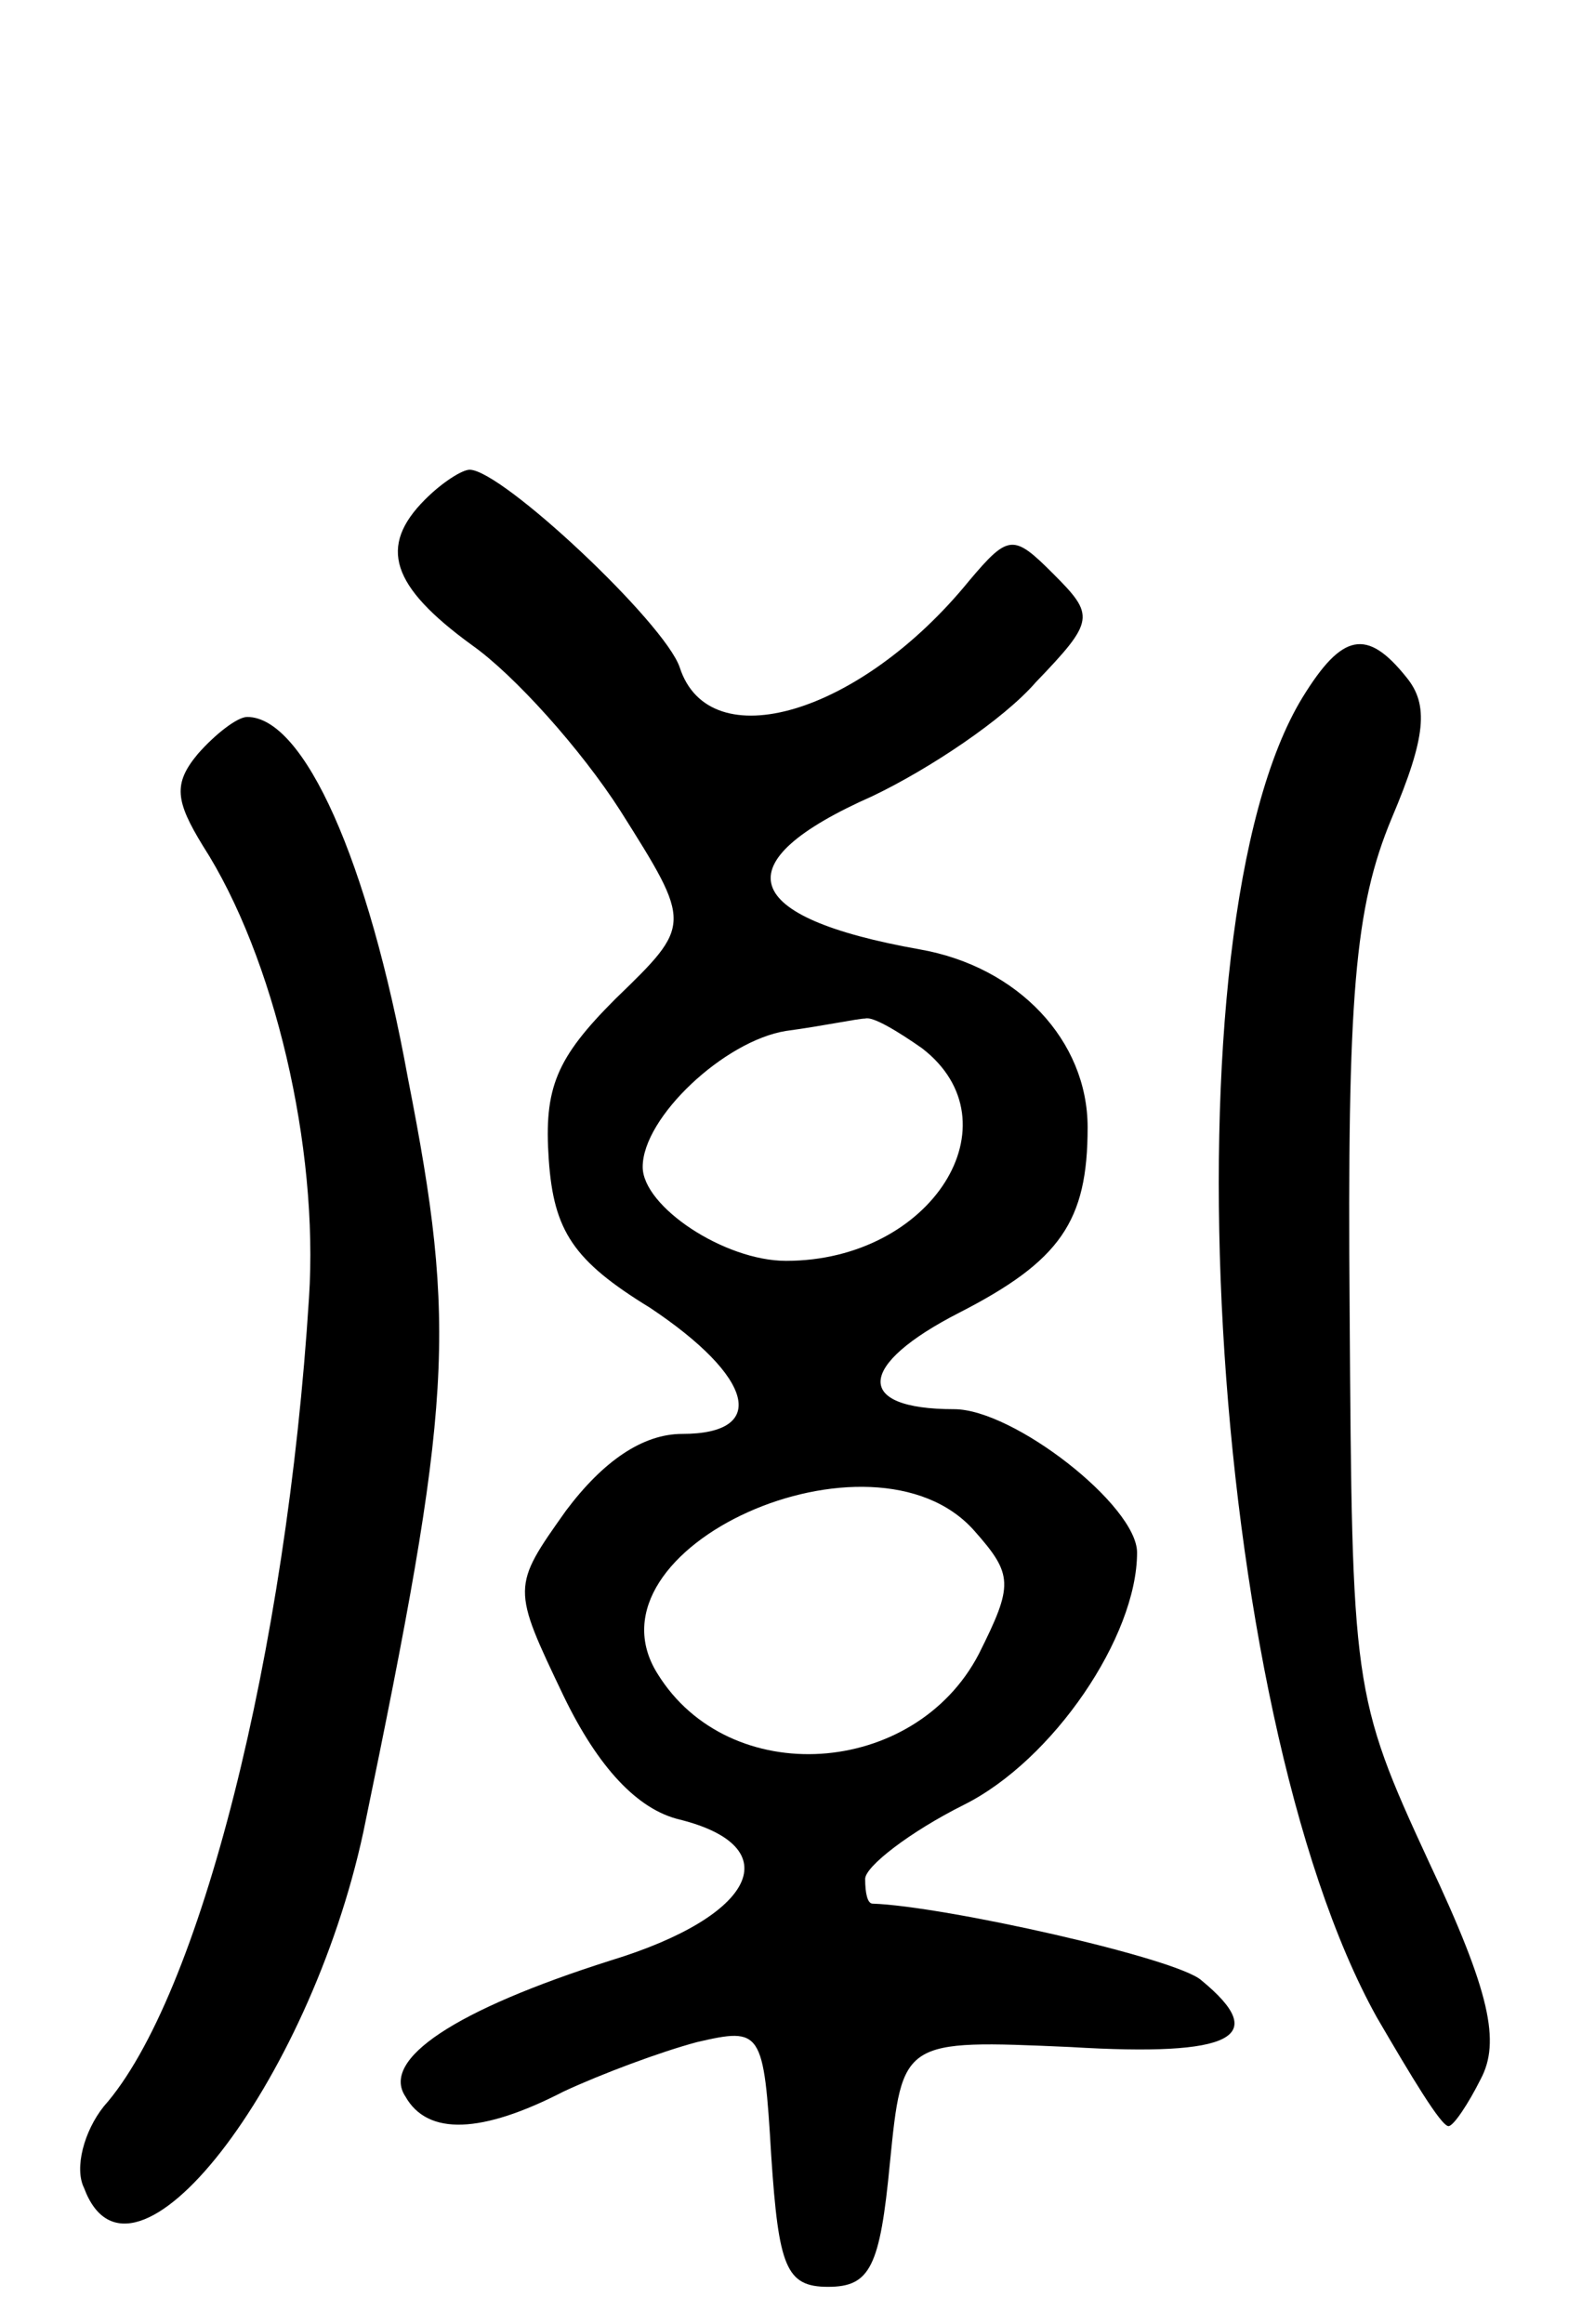 <svg version="1.0" xmlns="http://www.w3.org/2000/svg"
 width="64pt" height="94pt" viewBox="0 0 64 94"
 preserveAspectRatio="xMidYMid meet">
<g transform="translate(0,94) scale(0.1,-0.1)"
fill="#000000" stroke="none">
<path d="M172 738 c-19 -19 -14 -35 19 -59 17 -12 44 -42 60 -67 29 -46 29
-46 -2 -76 -24 -24 -29 -36 -27 -65 2 -29 10 -41 41 -60 42 -28 48 -51 13 -51
-16 0 -32 -11 -47 -31 -22 -31 -22 -31 -1 -75 14 -29 30 -46 47 -50 44 -11 31
-39 -28 -57 -63 -20 -93 -40 -83 -55 9 -16 31 -15 64 2 15 7 39 16 54 20 26 6
27 5 30 -46 3 -45 6 -53 23 -53 17 0 21 8 25 50 5 50 5 50 73 47 66 -4 81 4
53 27 -10 9 -104 30 -133 31 -2 0 -3 4 -3 10 0 5 18 19 40 30 36 18 70 68 70
102 0 19 -50 58 -74 58 -41 0 -39 18 2 39 41 21 52 37 52 75 0 35 -28 65 -68
72 -73 13 -80 35 -19 62 23 11 53 31 66 46 24 25 24 27 7 44 -16 16 -18 16
-34 -3 -44 -54 -105 -72 -117 -35 -6 18 -72 80 -85 80 -3 0 -11 -5 -18 -12z
m201 -222 c39 -30 4 -86 -55 -86 -25 0 -58 22 -58 38 0 20 33 51 58 55 15 2
29 5 32 5 3 1 13 -5 23 -12z m21 -195 c16 -18 16 -22 2 -50 -26 -50 -101 -55
-130 -8 -32 51 87 104 128 58z"/>
<path d="M527 658 c-57 -93 -39 -410 30 -534 14 -24 26 -44 29 -44 2 0 8 9 13
19 8 15 4 35 -21 88 -31 67 -31 71 -32 223 -1 127 2 163 17 199 14 33 15 46 6
57 -16 20 -26 18 -42 -8z"/>
<path d="M80 635 c-10 -12 -9 -19 2 -37 29 -45 47 -122 43 -183 -9 -143 -44
-283 -83 -327 -8 -10 -12 -25 -8 -33 19 -51 91 42 113 144 36 174 38 203 18
305 -16 88 -42 146 -65 146 -4 0 -13 -7 -20 -15z"/>
</g>
</svg>
